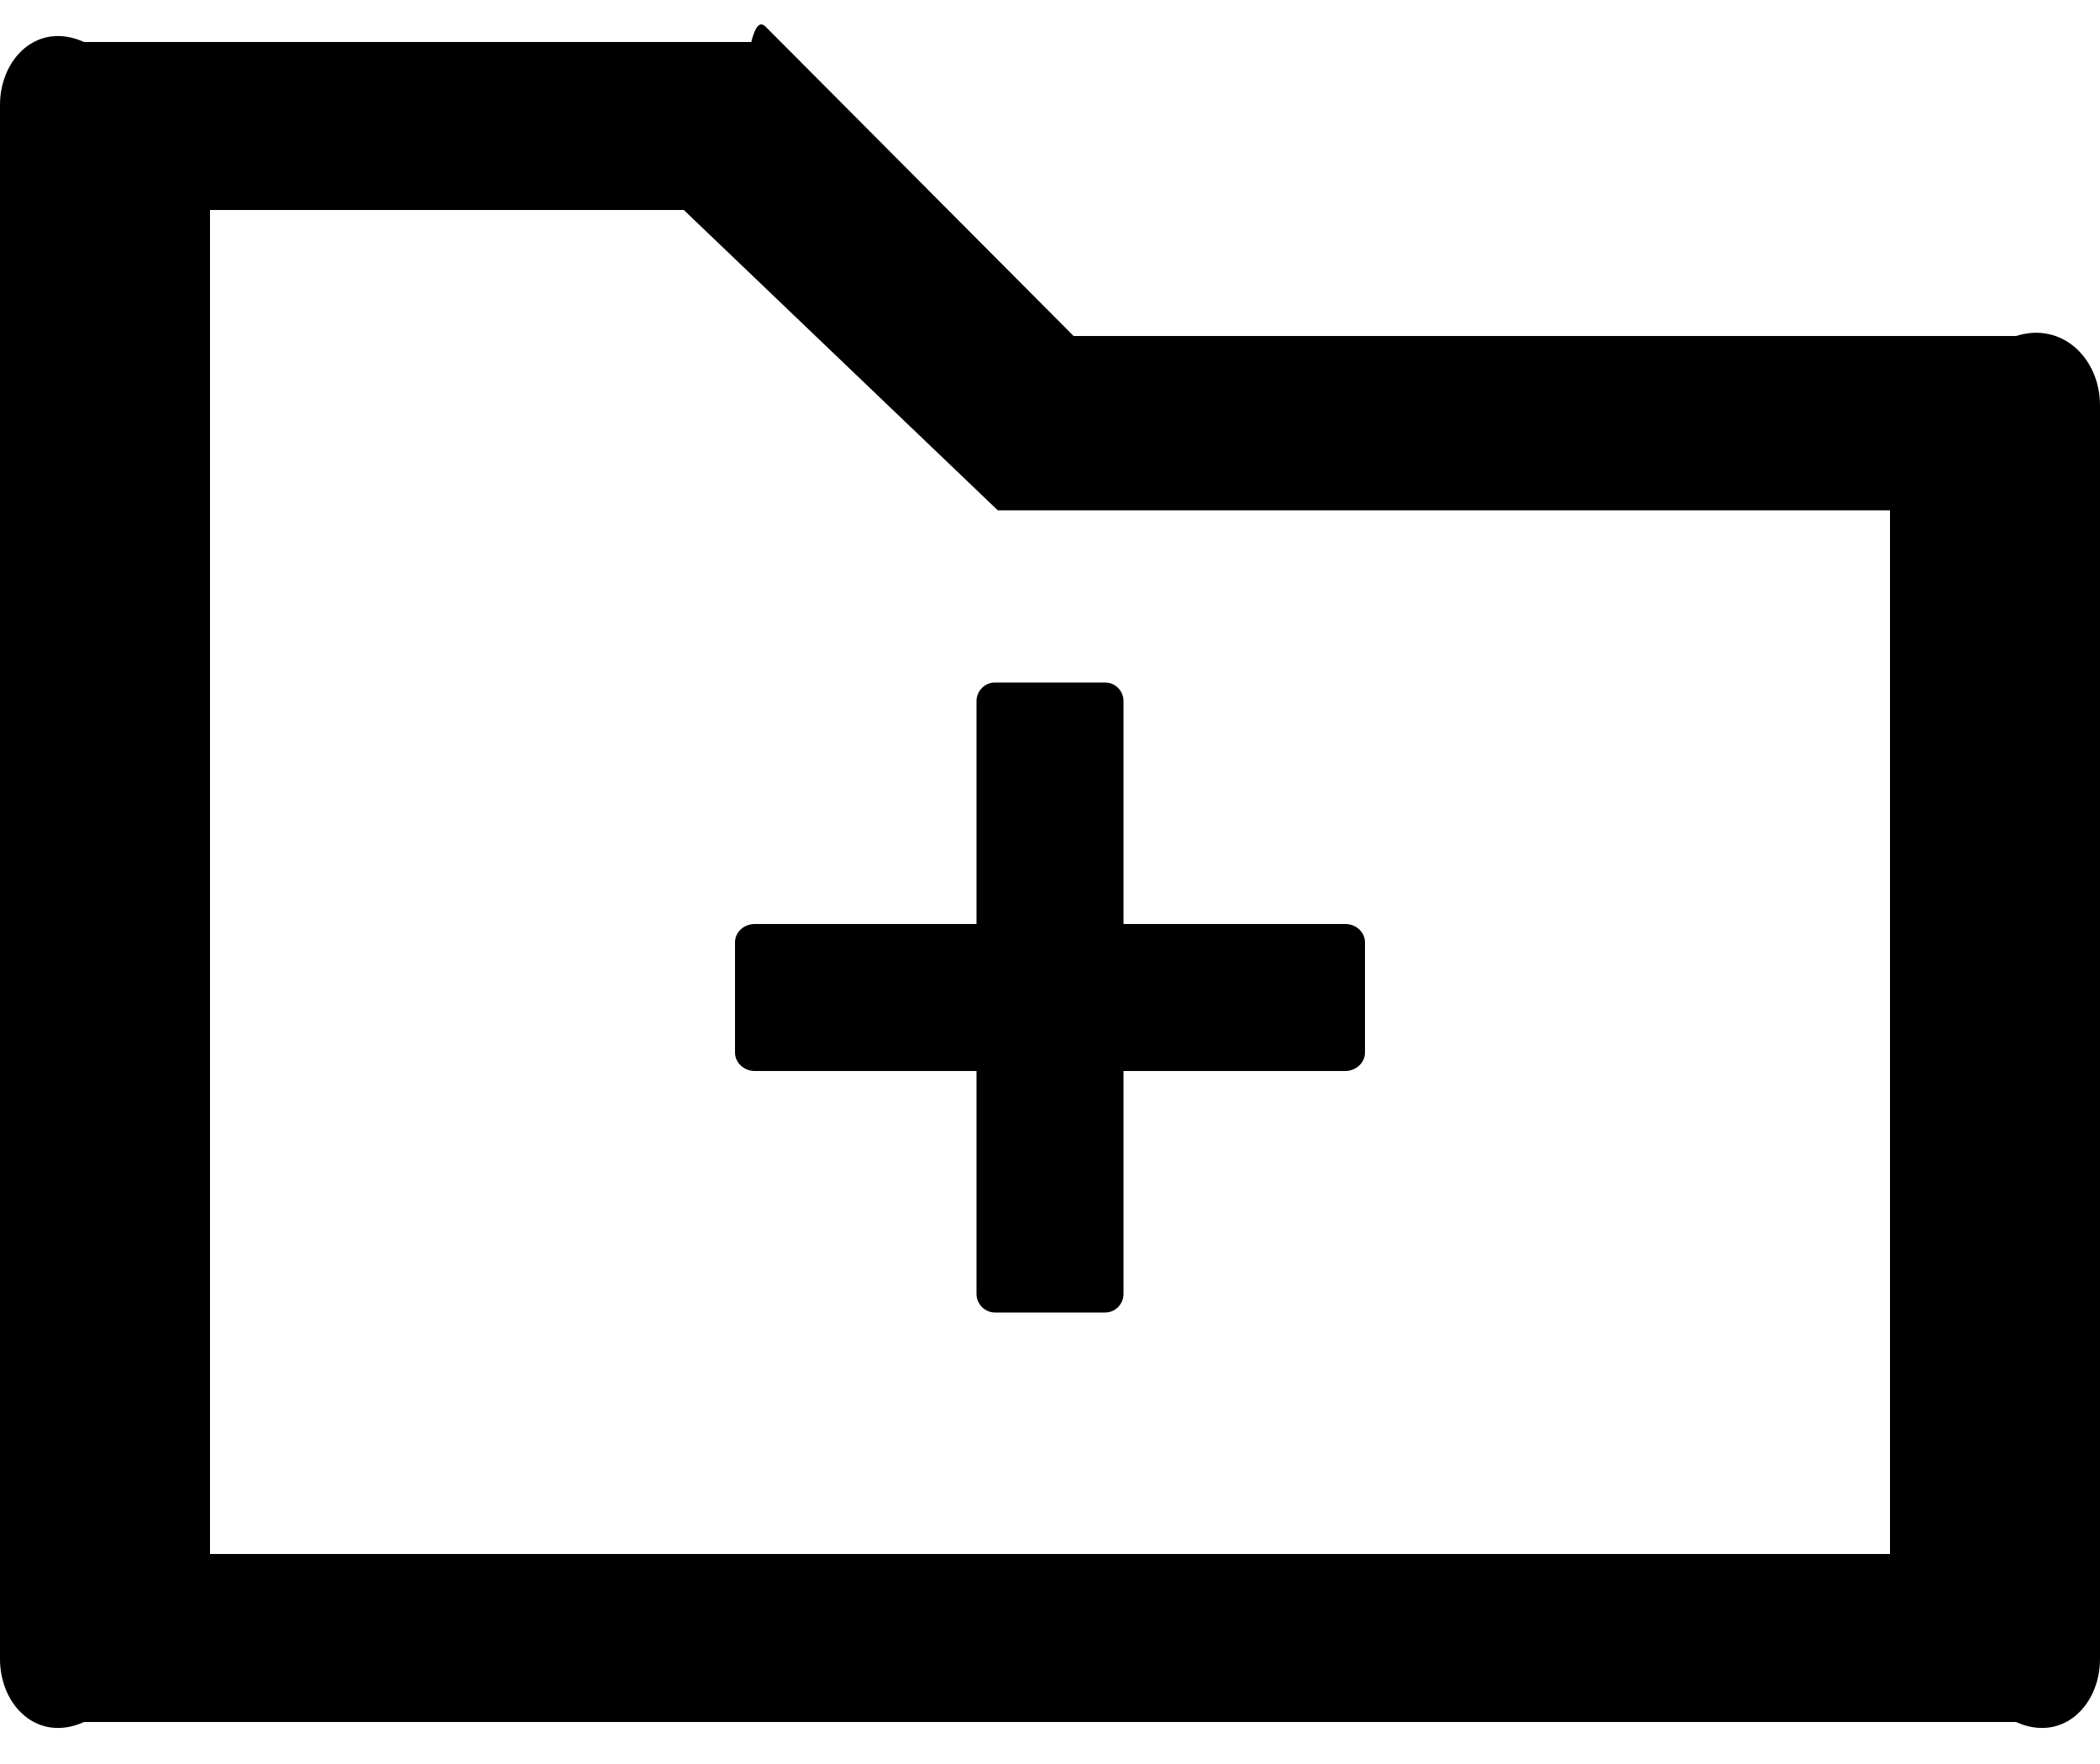 ﻿<?xml version="1.0" encoding="utf-8"?>
<svg version="1.1" xmlns:xlink="http://www.w3.org/1999/xlink" width="50px" height="42px" xmlns="http://www.w3.org/2000/svg">
  <defs>
    <pattern id="BGPattern" patternUnits="userSpaceOnUse" alignment="0 0" imageRepeat="None" />
    <mask fill="white" id="Clip2577">
      <path d="M 23.688 16.25  C 23.45 16.25  23.25 16.45  23.25 16.694  L 23.25 22  L 17.969 22  C 17.712 22  17.5 22.194  17.5 22.438  L 17.5 25.062  C 17.5 25.3  17.712 25.5  17.969 25.5  L 23.25 25.5  L 23.25 30.806  C 23.25 31.05  23.45 31.25  23.688 31.25  L 26.312 31.25  C 26.556 31.25  26.75 31.05  26.75 30.806  L 26.75 25.5  L 32.031 25.5  C 32.288 25.5  32.5 25.3  32.5 25.062  L 32.5 22.438  C 32.5 22.194  32.288 22  32.031 22  L 26.75 22  L 26.75 16.694  C 26.75 16.45  26.556 16.25  26.312 16.25  L 23.688 16.25  Z M 50 9.65  C 50 8.544  49.106 7.65  48 8  L 25.562 8  L 18.231 0.637  C 18.138 0.55  18.015 0.501  17.887 1  L 2 1  C 0.894 0.5  0 1.394  0 2.5  L 0 39.5  C 0 40.606  0.894 41.5  2 41  L 48 41  C 49.106 41.5  50 40.606  50 39.5  L 50 9.65  Z M 45 12.15  L 45 37  L 5 37  L 5 5  L 16.281 5  L 23.756 12.15  L 45 12.15  Z " fill-rule="evenodd" />
    </mask>
  </defs>
  <g>
    <path d="M 23.688 16.25  C 23.45 16.25  23.25 16.45  23.25 16.694  L 23.25 22  L 17.969 22  C 17.712 22  17.5 22.194  17.5 22.438  L 17.5 25.062  C 17.5 25.3  17.712 25.5  17.969 25.5  L 23.25 25.5  L 23.25 30.806  C 23.25 31.05  23.45 31.25  23.688 31.25  L 26.312 31.25  C 26.556 31.25  26.75 31.05  26.75 30.806  L 26.75 25.5  L 32.031 25.5  C 32.288 25.5  32.5 25.3  32.5 25.062  L 32.5 22.438  C 32.5 22.194  32.288 22  32.031 22  L 26.75 22  L 26.75 16.694  C 26.75 16.45  26.556 16.25  26.312 16.25  L 23.688 16.25  Z M 50 9.65  C 50 8.544  49.106 7.65  48 8  L 25.562 8  L 18.231 0.637  C 18.138 0.55  18.015 0.501  17.887 1  L 2 1  C 0.894 0.5  0 1.394  0 2.5  L 0 39.5  C 0 40.606  0.894 41.5  2 41  L 48 41  C 49.106 41.5  50 40.606  50 39.5  L 50 9.65  Z M 45 12.15  L 45 37  L 5 37  L 5 5  L 16.281 5  L 23.756 12.15  L 45 12.15  Z " fill-rule="nonzero" fill="rgba(0, 0, 0, 1)" stroke="none" class="fill" />
    <path d="M 23.688 16.25  C 23.45 16.25  23.25 16.45  23.25 16.694  L 23.25 22  L 17.969 22  C 17.712 22  17.5 22.194  17.5 22.438  L 17.5 25.062  C 17.5 25.3  17.712 25.5  17.969 25.5  L 23.25 25.5  L 23.25 30.806  C 23.25 31.05  23.45 31.25  23.688 31.25  L 26.312 31.25  C 26.556 31.25  26.75 31.05  26.75 30.806  L 26.75 25.5  L 32.031 25.5  C 32.288 25.5  32.5 25.3  32.5 25.062  L 32.5 22.438  C 32.5 22.194  32.288 22  32.031 22  L 26.75 22  L 26.75 16.694  C 26.75 16.45  26.556 16.25  26.312 16.25  L 23.688 16.25  Z " stroke-width="0" stroke-dasharray="0" stroke="rgba(255, 255, 255, 0)" fill="none" class="stroke" mask="url(#Clip2577)" />
    <path d="M 50 9.65  C 50 8.544  49.106 7.65  48 8  L 25.562 8  L 18.231 0.637  C 18.138 0.55  18.015 0.501  17.887 1  L 2 1  C 0.894 0.5  0 1.394  0 2.5  L 0 39.5  C 0 40.606  0.894 41.5  2 41  L 48 41  C 49.106 41.5  50 40.606  50 39.5  L 50 9.65  Z " stroke-width="0" stroke-dasharray="0" stroke="rgba(255, 255, 255, 0)" fill="none" class="stroke" mask="url(#Clip2577)" />
    <path d="M 45 12.15  L 45 37  L 5 37  L 5 5  L 16.281 5  L 23.756 12.15  L 45 12.15  Z " stroke-width="0" stroke-dasharray="0" stroke="rgba(255, 255, 255, 0)" fill="none" class="stroke" mask="url(#Clip2577)" />
  </g>
</svg>